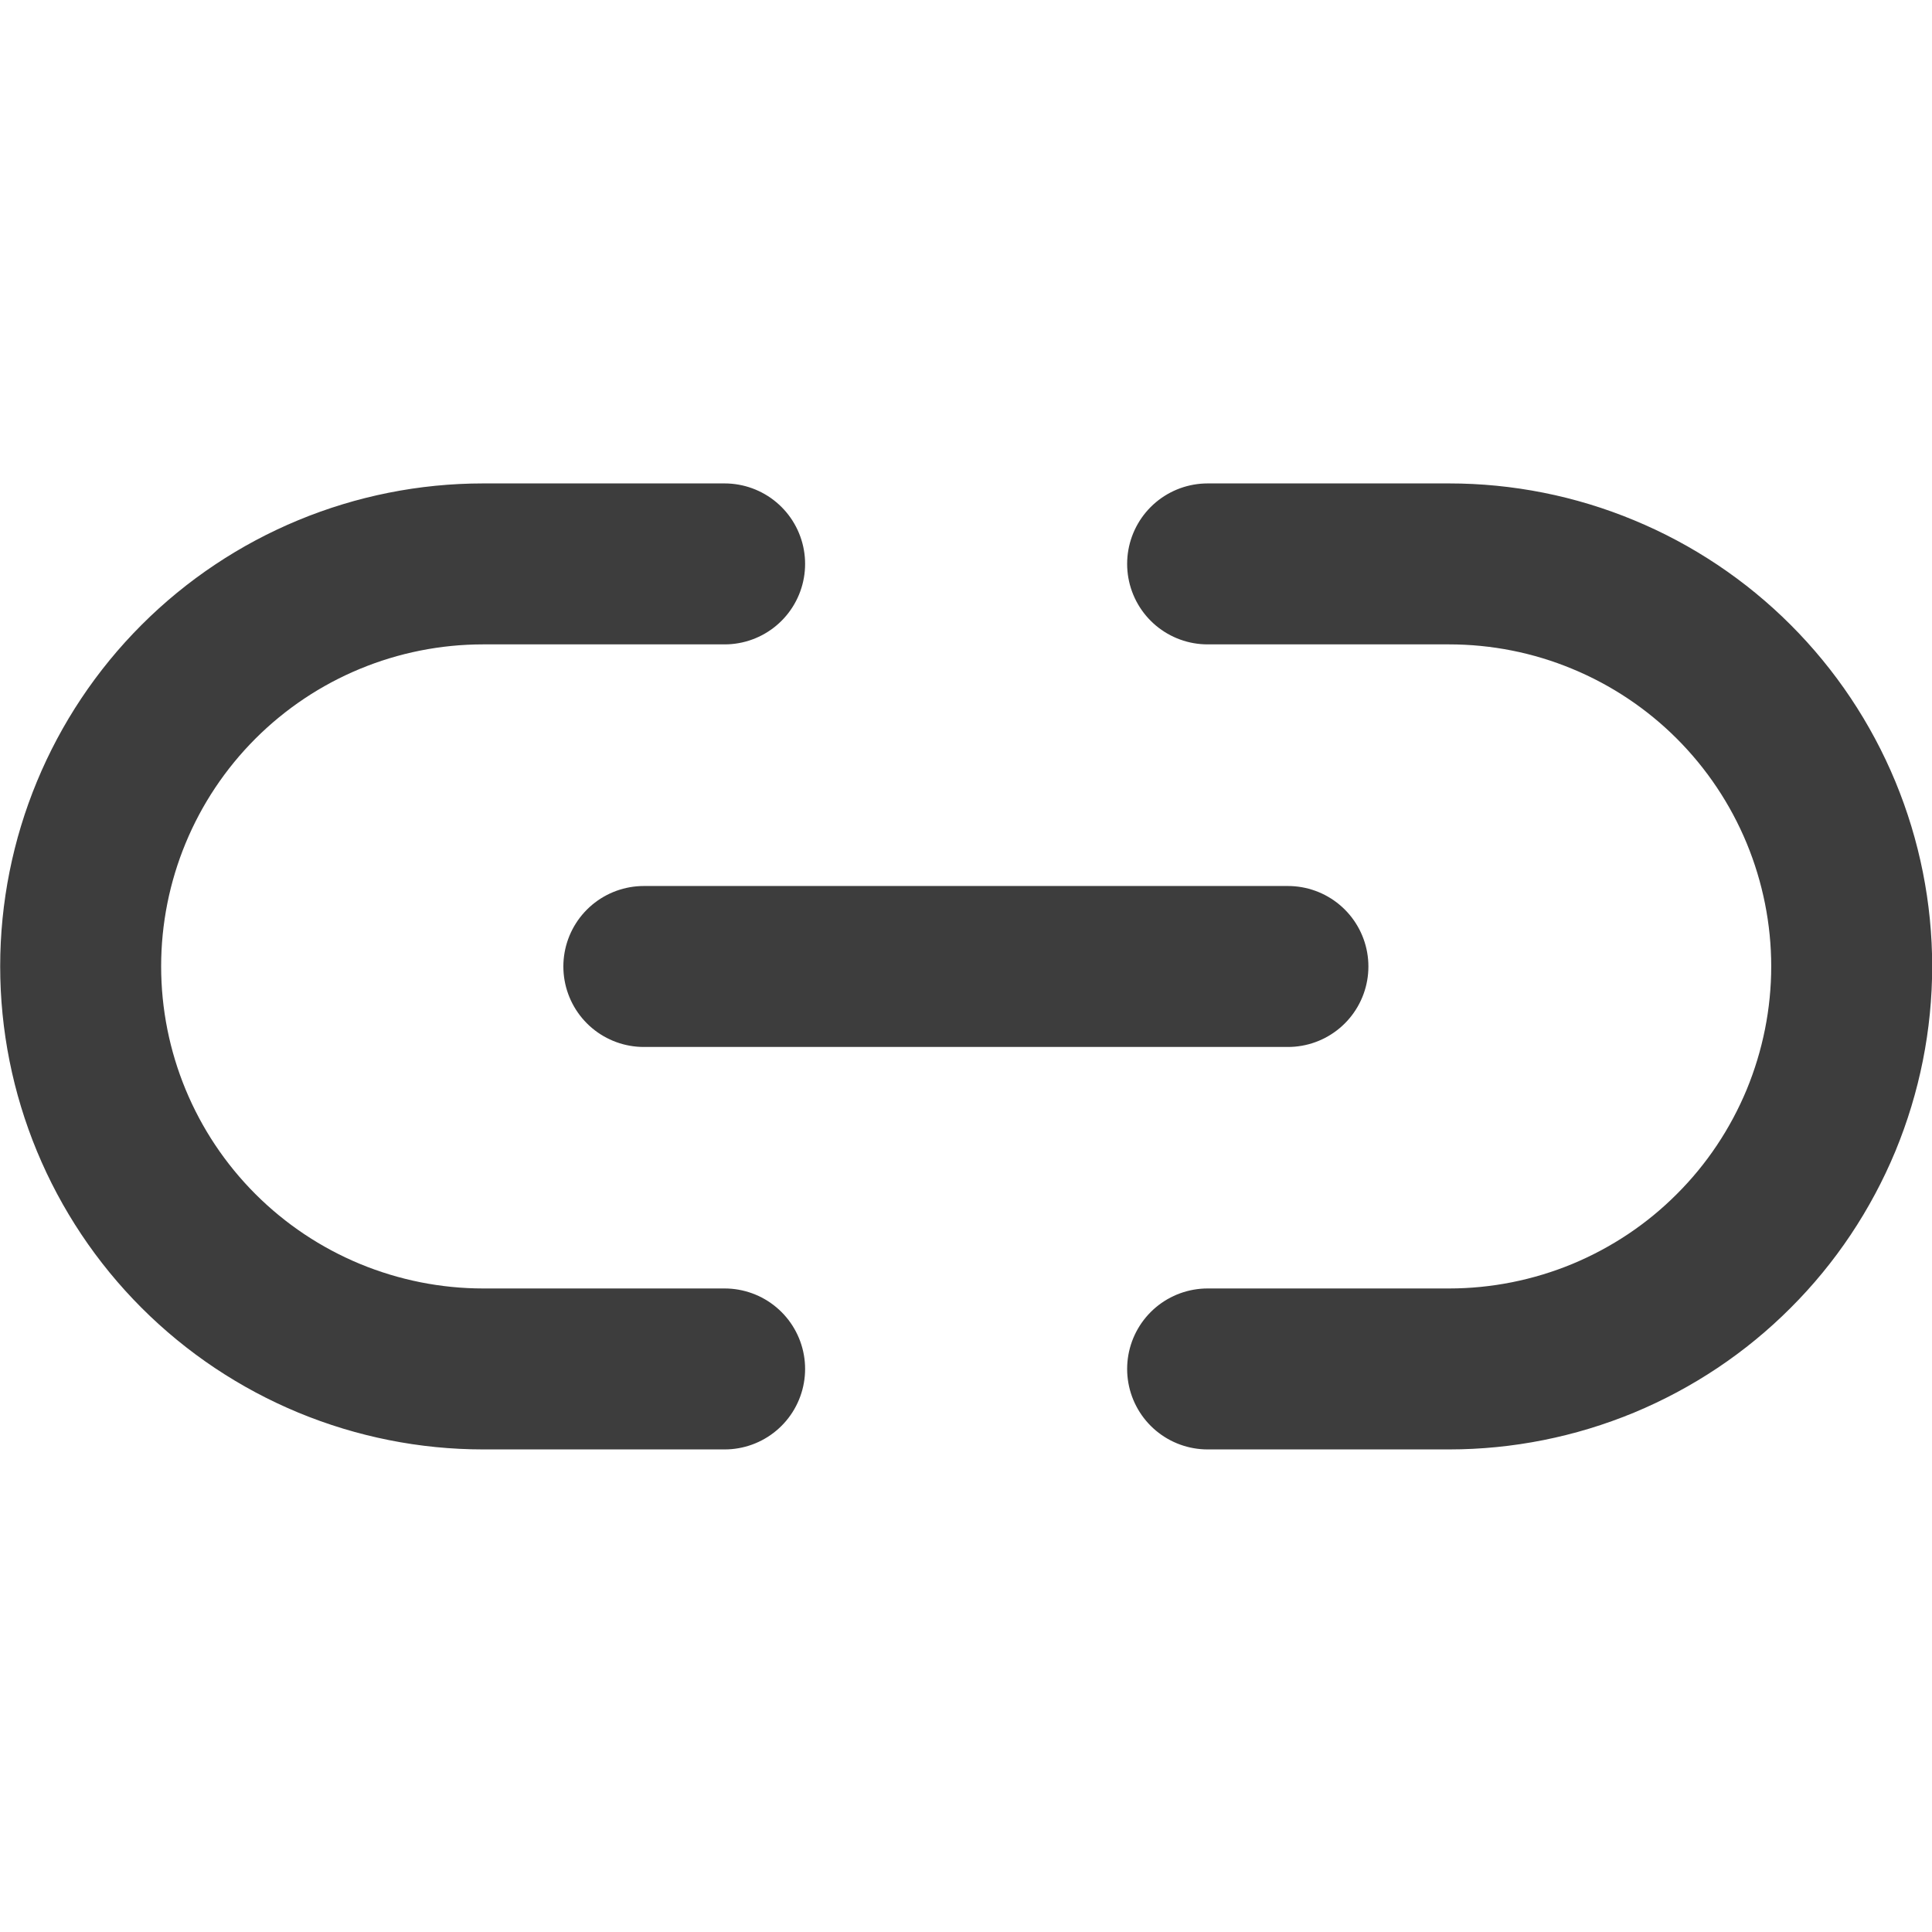 <svg width="16" height="16" viewBox="0 0 16 16" fill="none" xmlns="http://www.w3.org/2000/svg">
<g clip-path="url(#clip0_542_90331)">
<path d="M10.001 4.67H12.001C12.439 4.67 12.873 4.756 13.277 4.924C13.681 5.091 14.049 5.337 14.358 5.646C14.668 5.956 14.913 6.323 15.081 6.728C15.248 7.132 15.335 7.566 15.335 8.003C15.335 8.441 15.248 8.874 15.081 9.279C14.913 9.683 14.668 10.051 14.358 10.36C14.049 10.67 13.681 10.915 13.277 11.083C12.873 11.25 12.439 11.337 12.001 11.337H10.001M6.001 11.337H4.001C3.564 11.337 3.13 11.25 2.726 11.083C2.321 10.915 1.954 10.67 1.644 10.36C1.019 9.735 0.668 8.887 0.668 8.003C0.668 7.119 1.019 6.271 1.644 5.646C2.269 5.021 3.117 4.67 4.001 4.67H6.001" stroke="#3D3D3D" stroke-width="1.333" stroke-linecap="round" stroke-linejoin="round"/>
<path d="M5.332 8.004H10.666" stroke="#3D3D3D" stroke-width="1.333" stroke-linecap="round" stroke-linejoin="round"/>
</g>
<defs>
<clipPath id="clip0_542_90331">
<rect width="16" height="16" fill="white" transform="translate(0 0.004)"/>
</clipPath>
</defs>
</svg>
